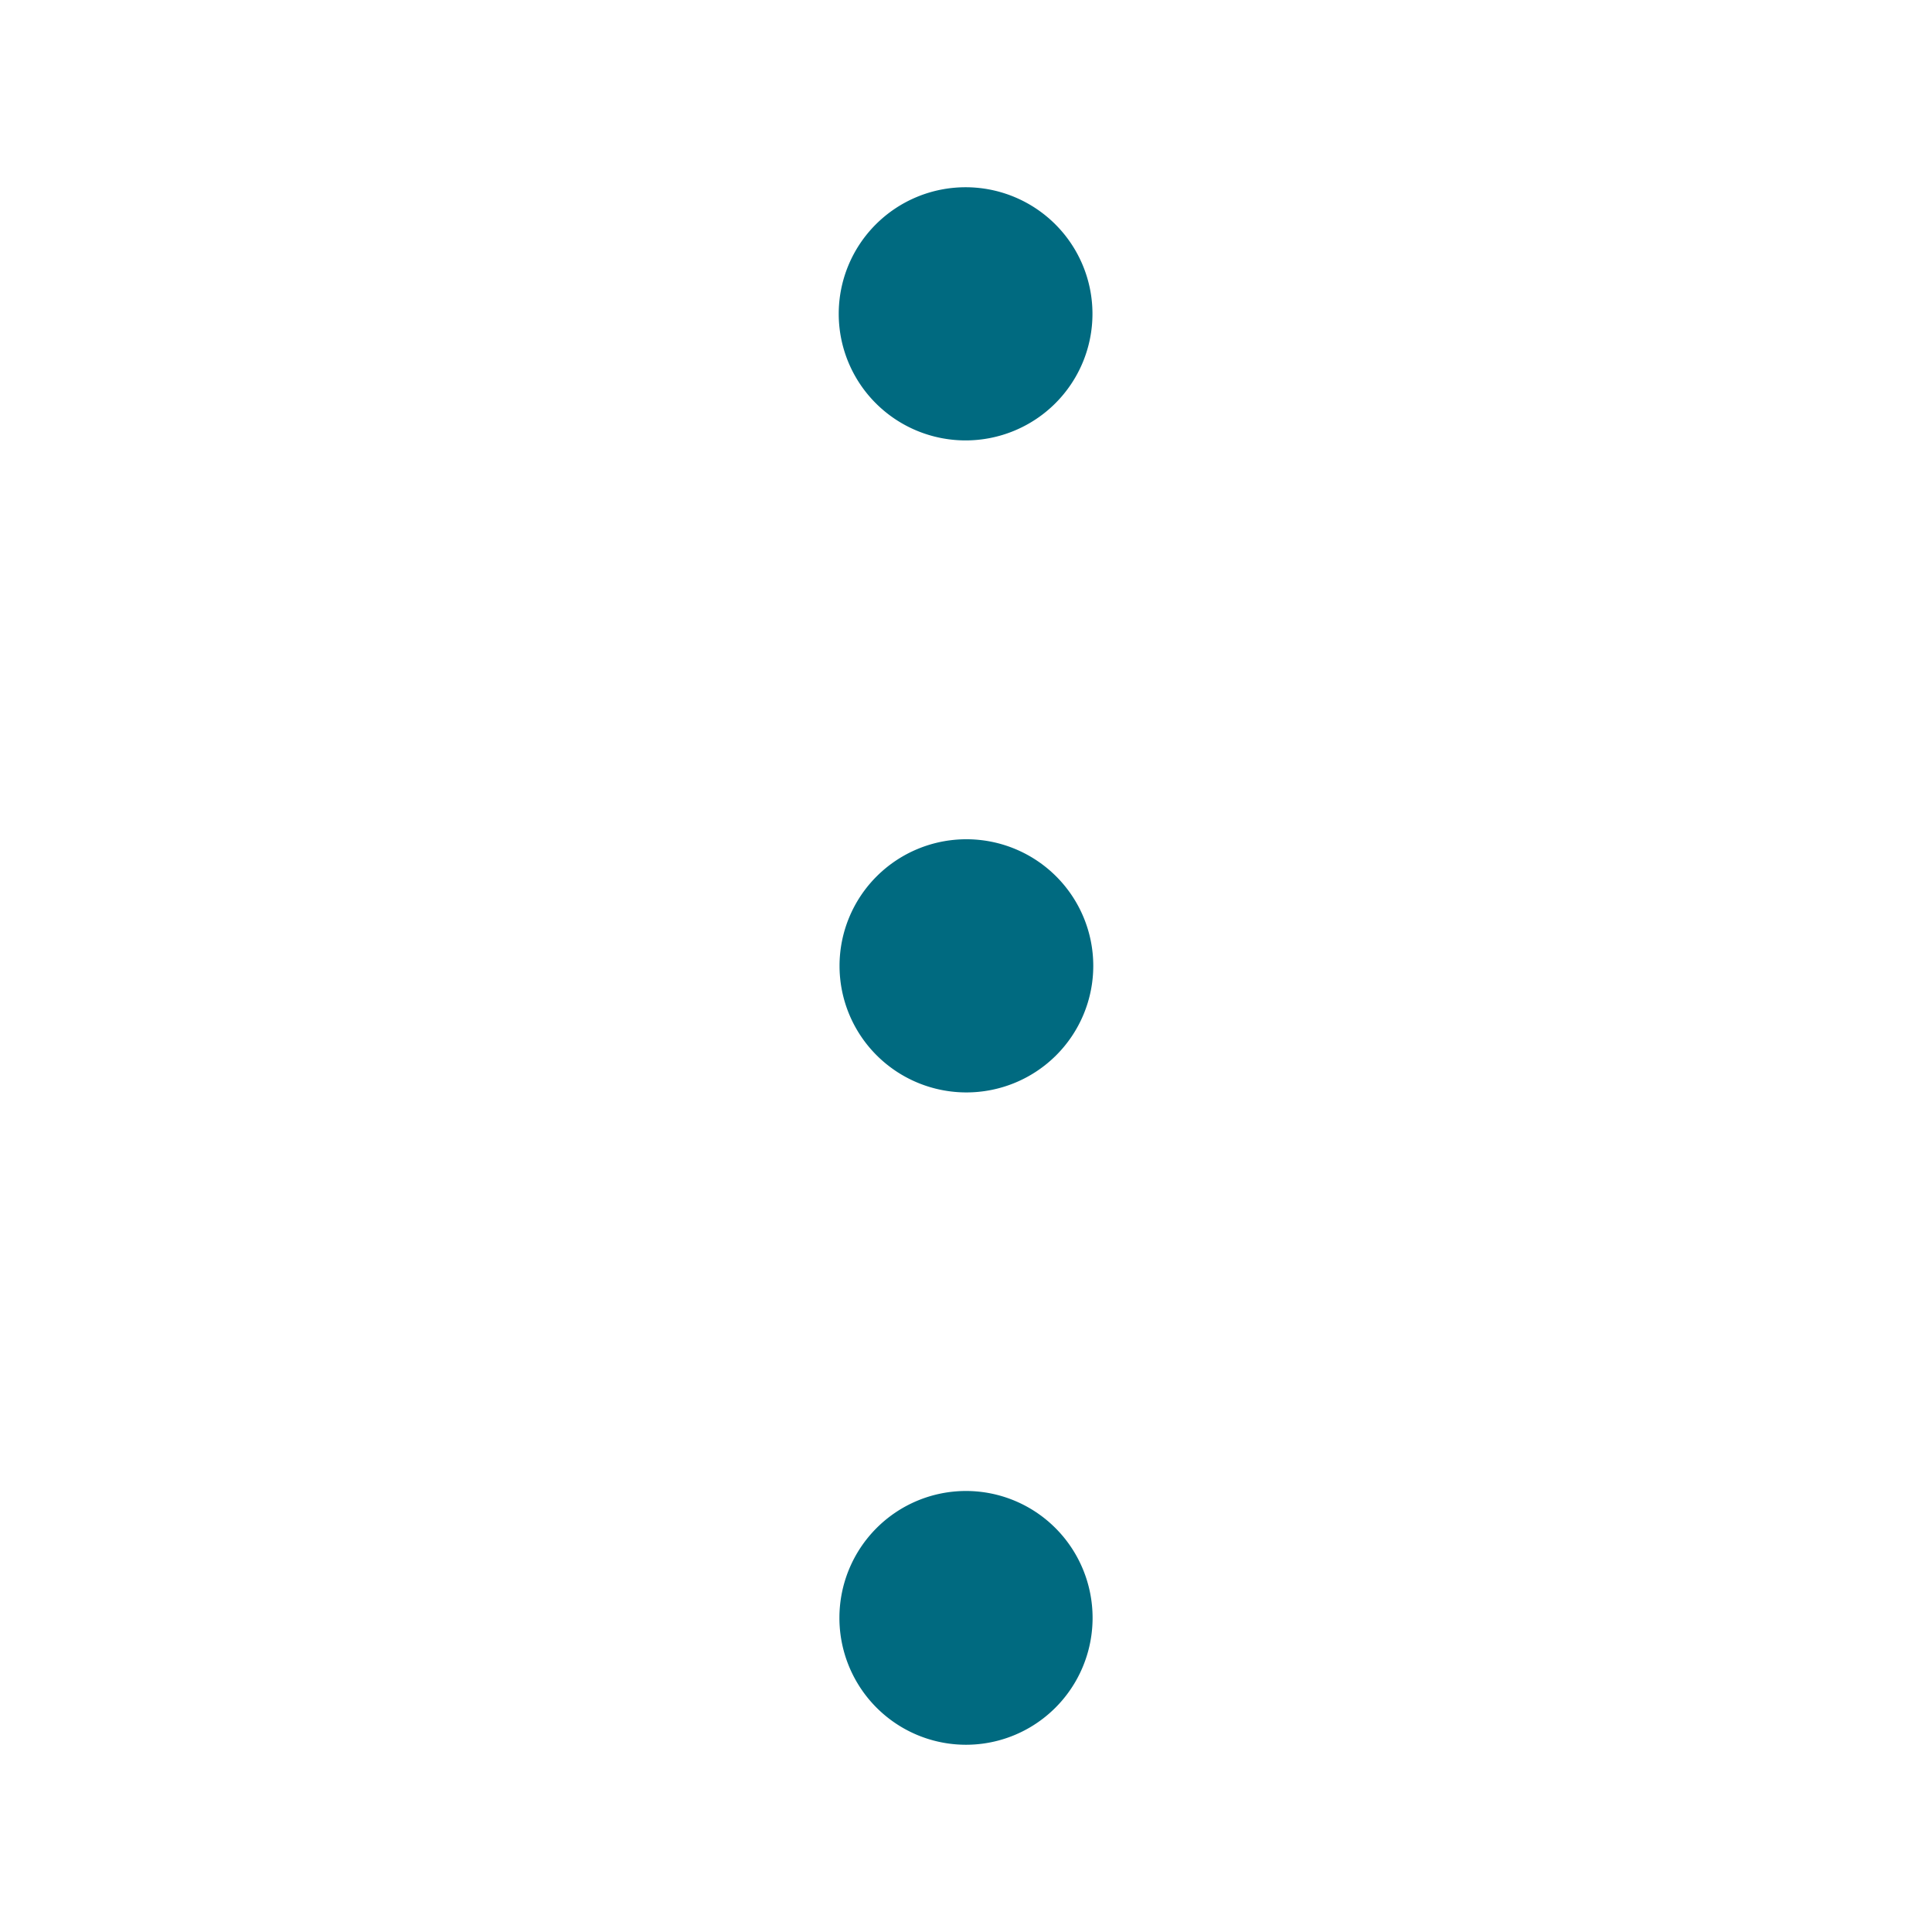 <svg xmlns="http://www.w3.org/2000/svg" width="48" height="48">
	<path d="m 23.99,4.652 a 3.152,3.145 0 0 0 -3.152,3.145 3.152,3.145 0 0 0 3.152,3.145 3.152,3.145 0 0 0 3.152,-3.145 3.152,3.145 0 0 0 -3.152,-3.145 z m 0.02,16.199 a 3.152,3.145 0 0 0 -3.152,3.145 3.152,3.145 0 0 0 3.152,3.145 3.152,3.145 0 0 0 3.152,-3.145 3.152,3.145 0 0 0 -3.152,-3.145 z M 24,37.043 A 3.145,3.152 0 0 0 20.855,40.195 3.145,3.152 0 0 0 24,43.348 3.145,3.152 0 0 0 27.145,40.195 3.145,3.152 0 0 0 24,37.043 Z" fill="#006A80"/>
</svg>
